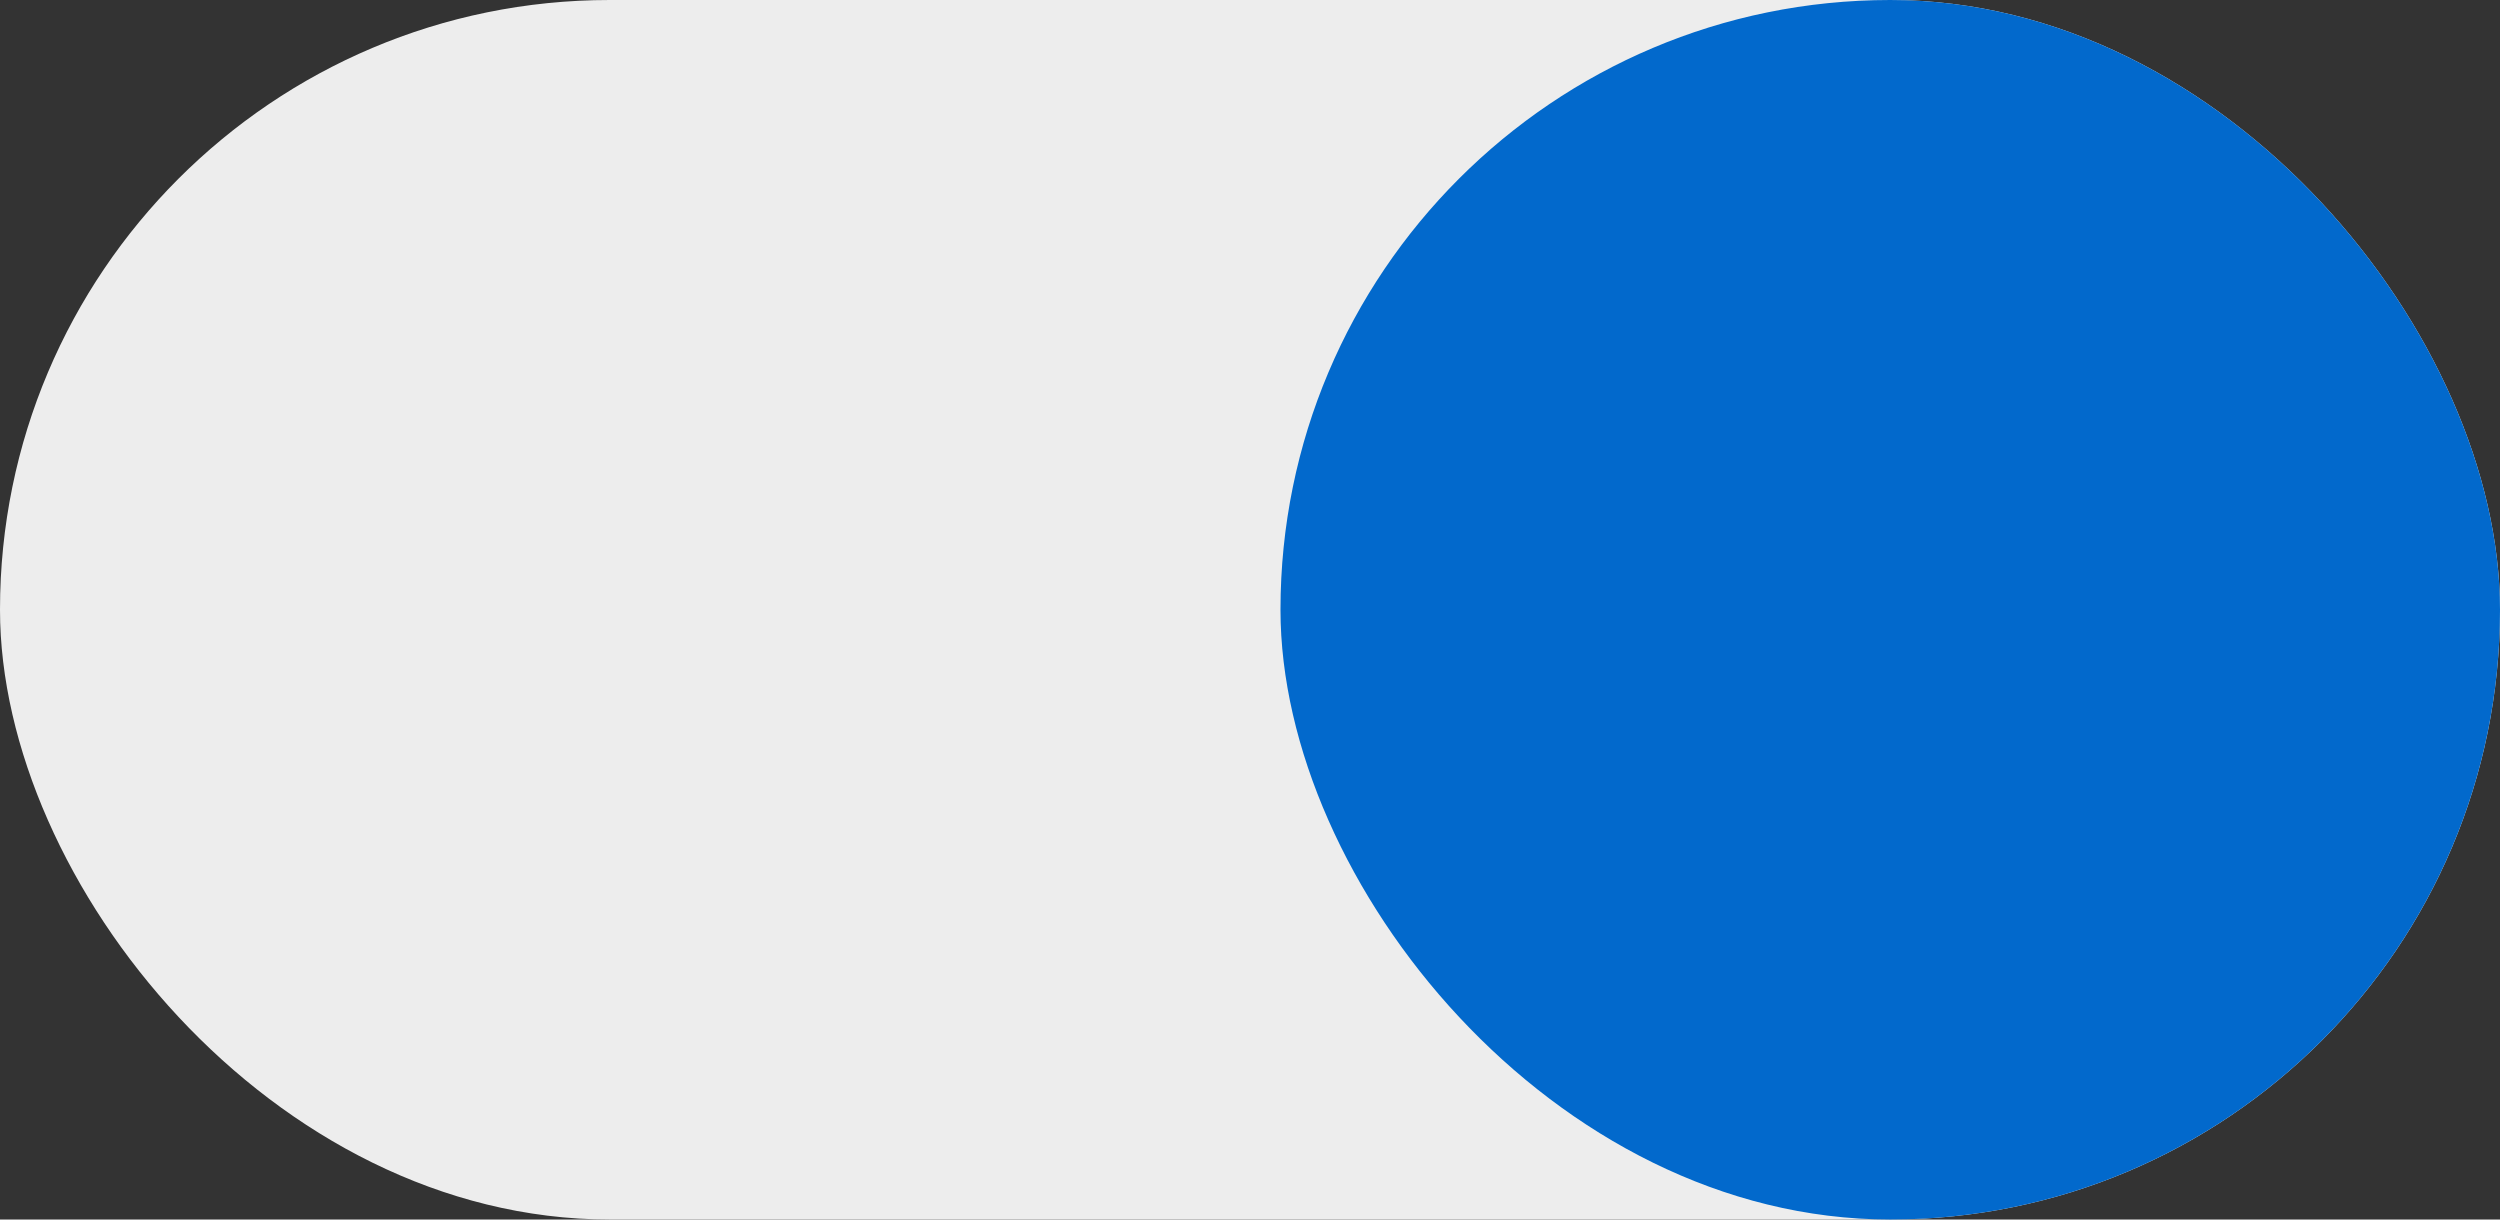 <svg width="41" height="20" viewBox="0 0 41 20" fill="none" xmlns="http://www.w3.org/2000/svg">
<rect x="0" y="0" width="41" height="20" fill="#333333" stroke="none"/>
<rect width="41" height="20" rx="10" fill="#EDEDED"/>
<rect x="21" width="20" height="20" rx="10" fill="#0269CC"/>
</svg>
